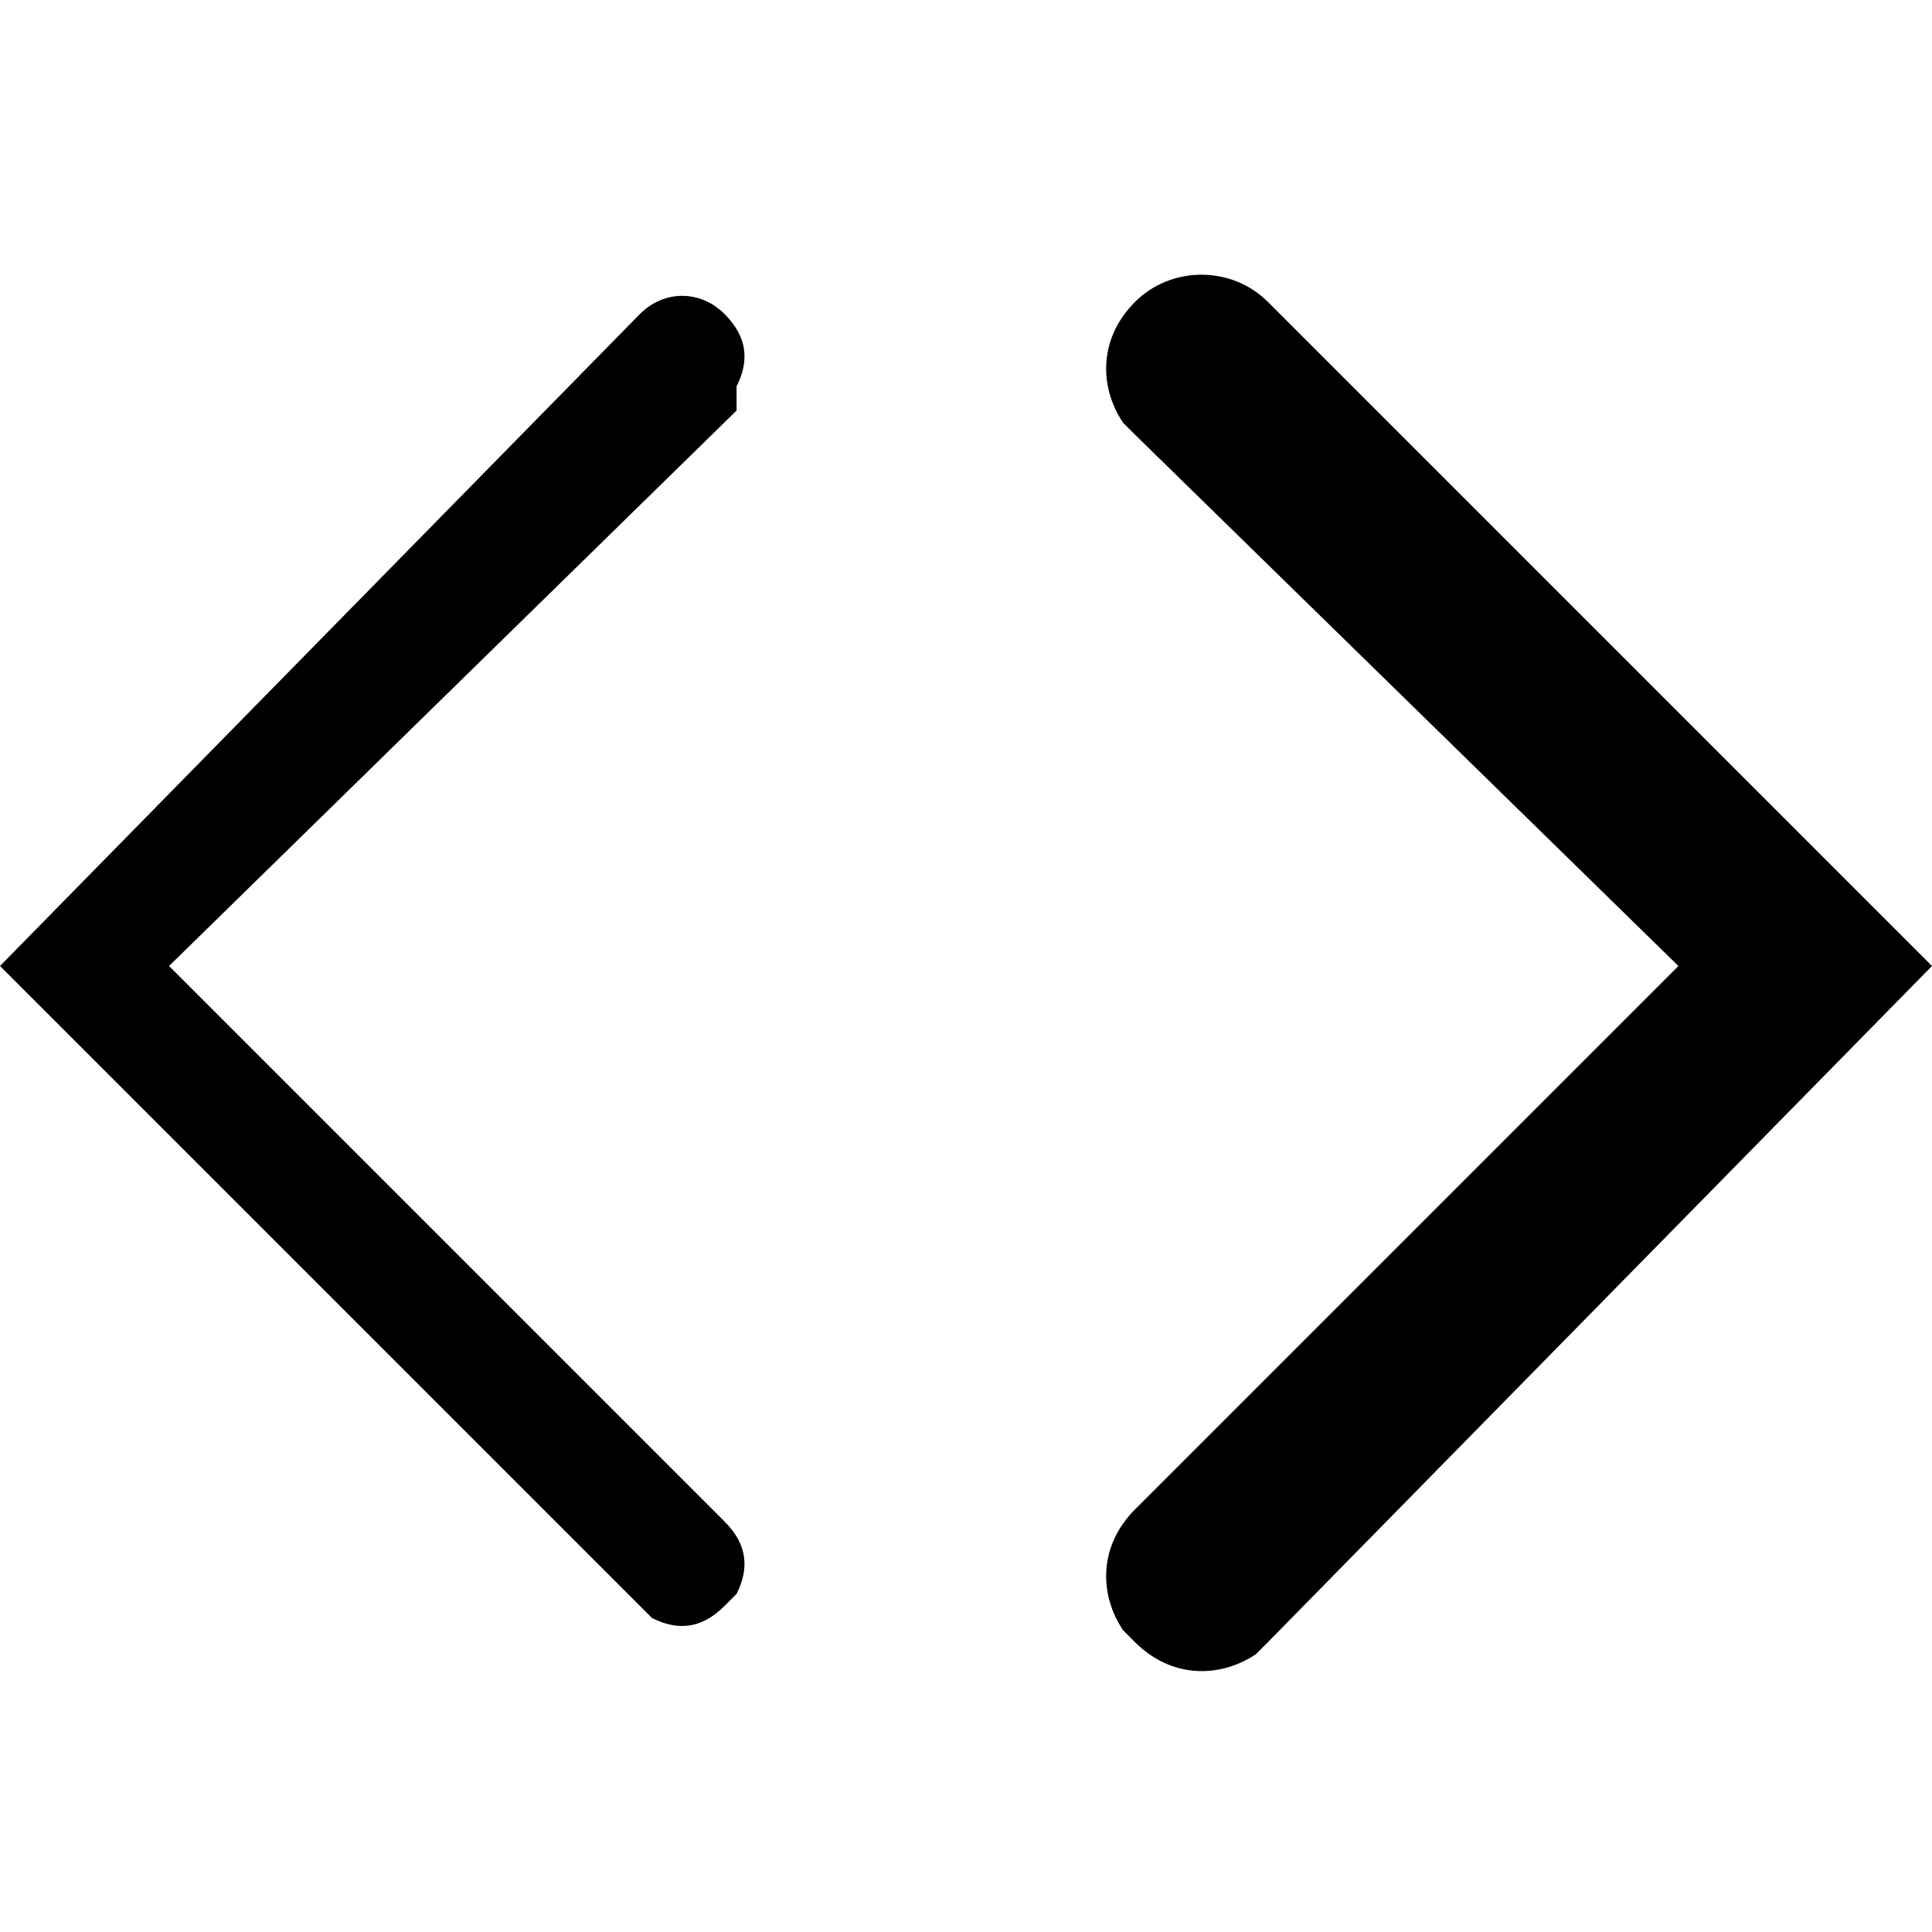 <?xml version="1.0" encoding="utf-8"?>
<!-- 
  Copyright (c) 2022, WSO2 LLC. (http://www.wso2.com). All Rights Reserved.
 
 - This software is the property of WSO2 Inc. and its suppliers, if any.
 - Dissemination of any information or reproduction of any material contained
 - herein is strictly forbidden, unless permitted by WSO2 in accordance with
 - the WSO2 Commercial License available at http://wso2.com/licenses.
 - For specific language governing the permissions and limitations under
 - this license, please see the license as well as any agreement you’ve
 - entered into with WSO2 governing the purchase of this software and any
 - associated services.
 -->
 <svg version="1.1" id="Layer_1" x="0px" y="0px" viewBox="0 0 16 16">
<path d="M10.5,2.5c-0.3-0.3-0.8-0.3-1.1,0c-0.3,0.3-0.3,0.7-0.1,1l0.1,0.1L13.9,8l-4.5,4.5c-0.3,0.3-0.3,0.7-0.1,1l0.1,0.1
	c0.3,0.3,0.7,0.3,1,0.1l0.1-0.1L16,8L10.5,2.5z M5.3,2.6c0.2-0.2,0.5-0.2,0.7,0c0.2,0.2,0.2,0.4,0.1,0.6L6.1,3.4L1.4,8L6,12.6
	c0.2,0.2,0.2,0.4,0.1,0.6L6,13.3c-0.2,0.2-0.4,0.2-0.6,0.1l-0.1-0.1L0,8L5.3,2.6z"/>
</svg>
